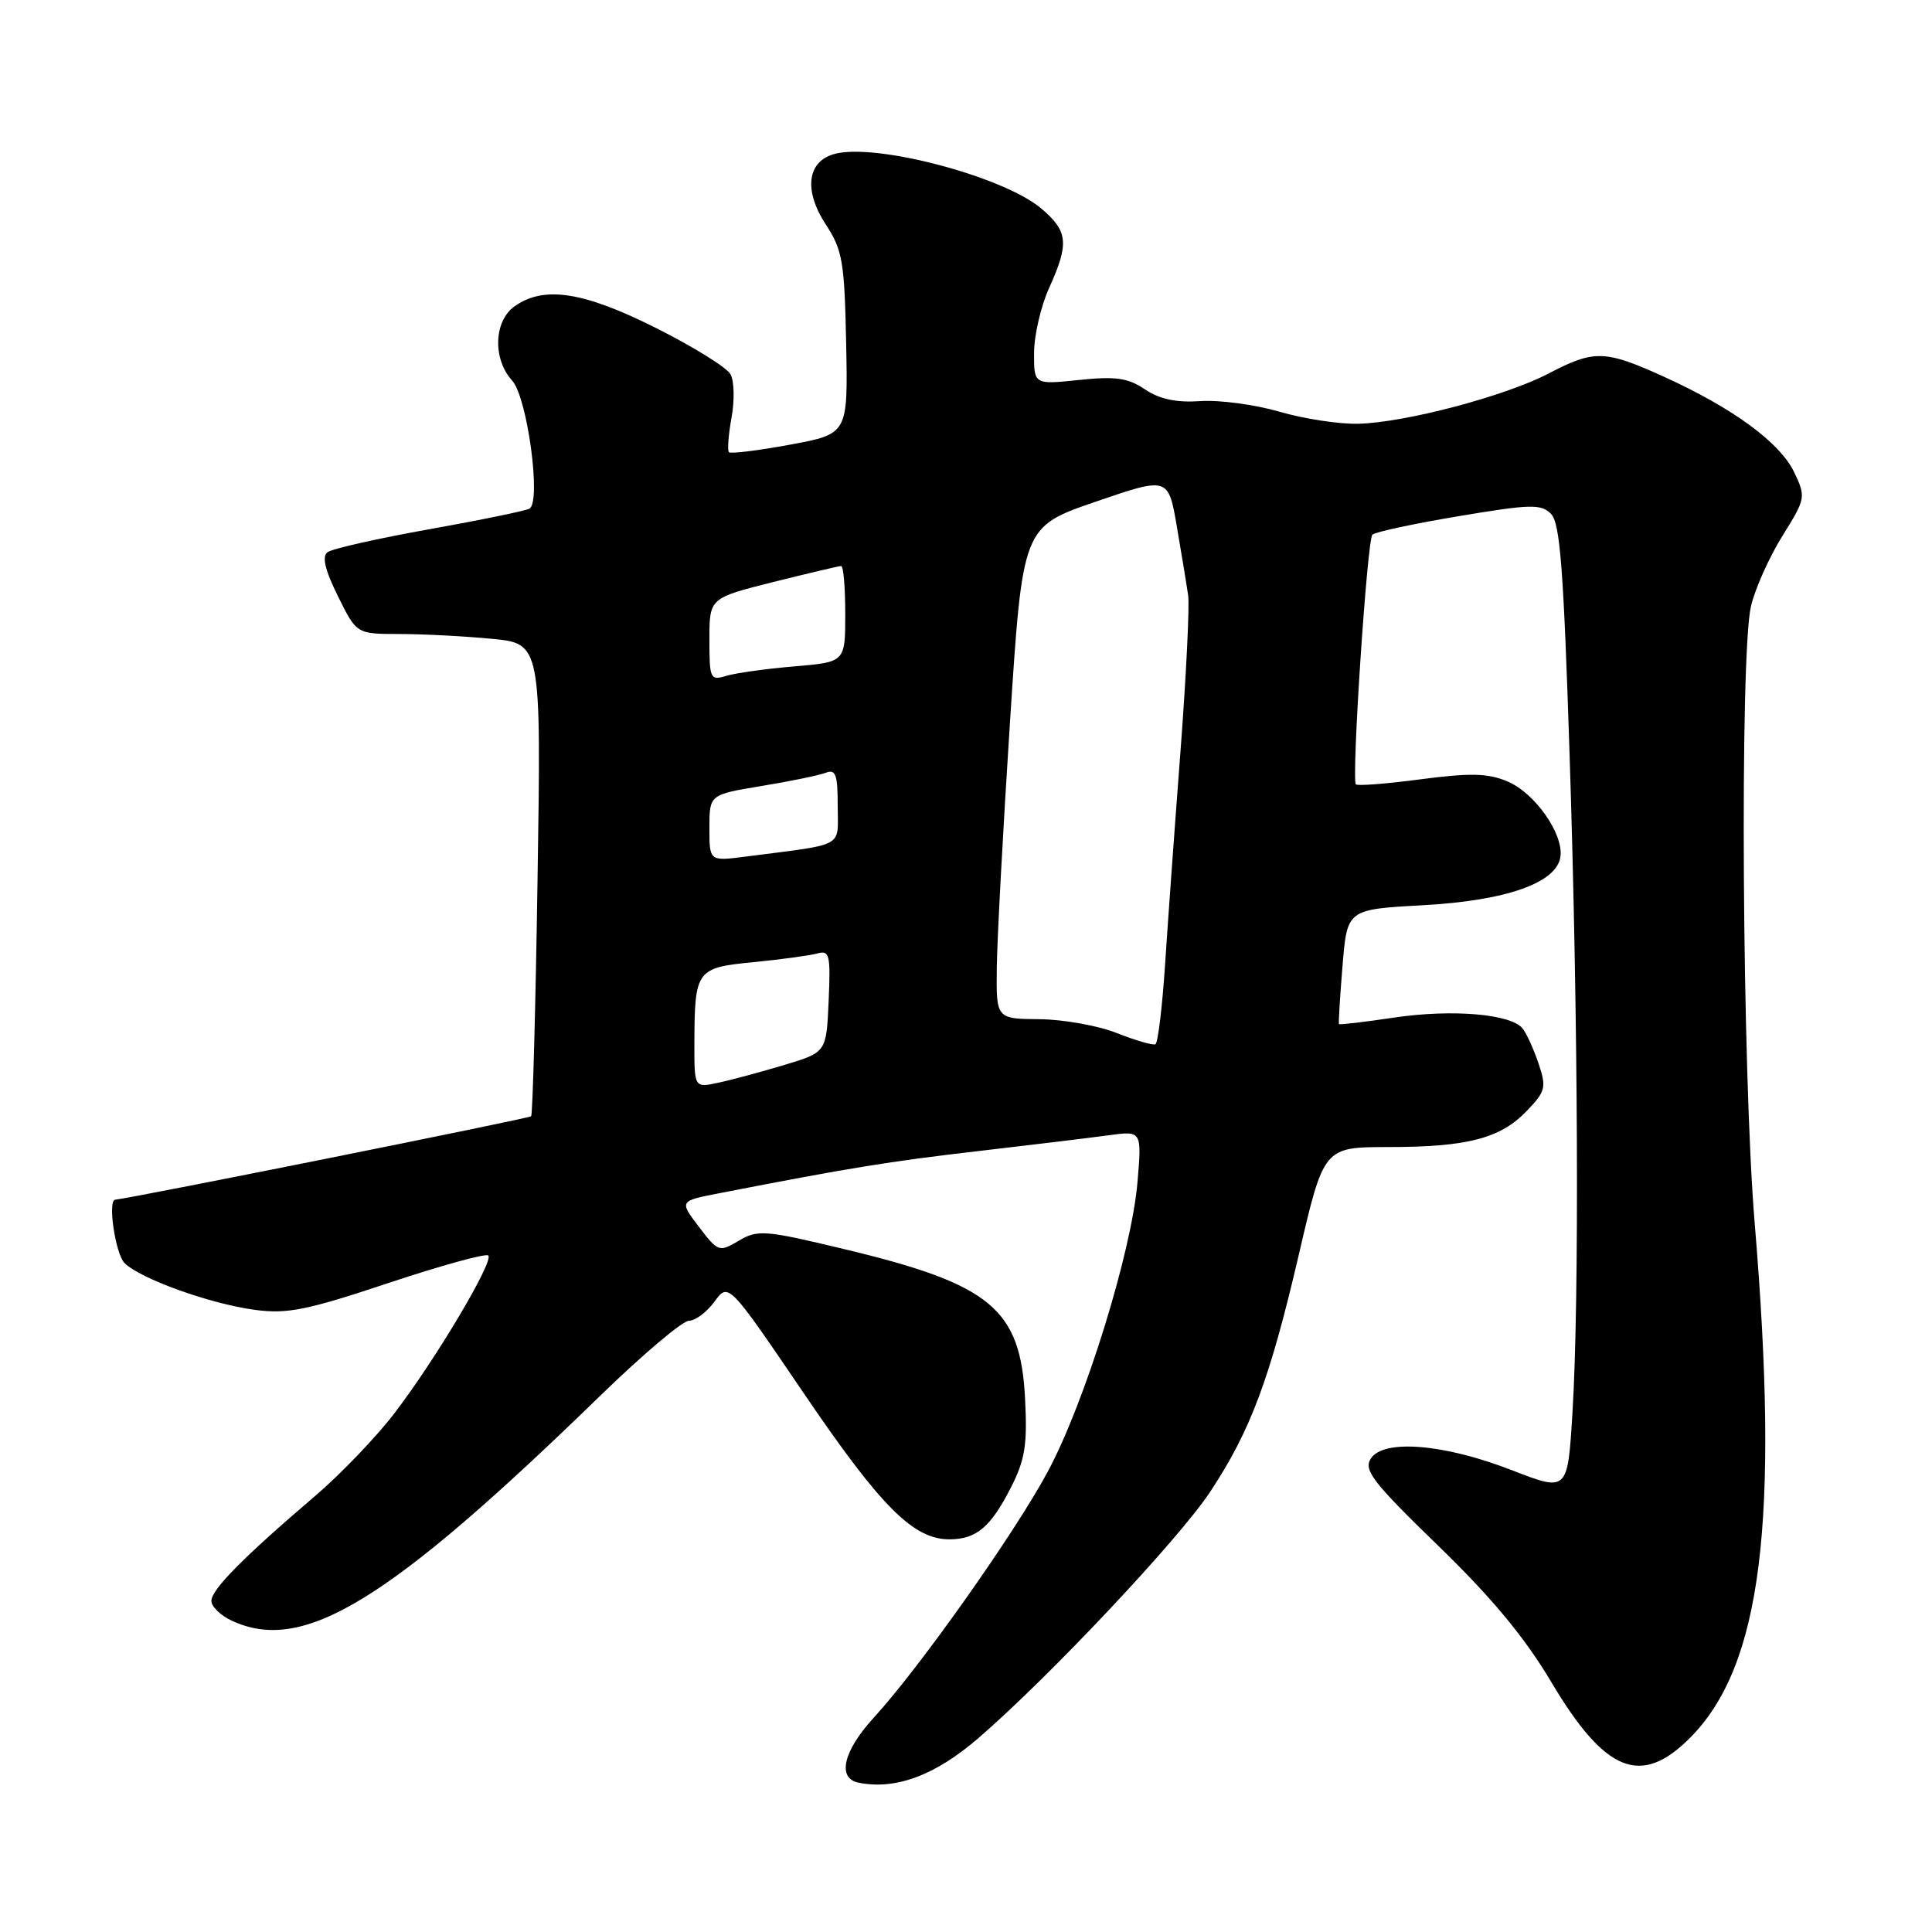 <?xml version="1.0" encoding="UTF-8" standalone="no"?>
<!DOCTYPE svg PUBLIC "-//W3C//DTD SVG 1.1//EN" "http://www.w3.org/Graphics/SVG/1.1/DTD/svg11.dtd" >
<svg xmlns="http://www.w3.org/2000/svg" xmlns:xlink="http://www.w3.org/1999/xlink" version="1.1" viewBox="0 0 256 256">
 <g >
 <path fill="currentColor"
d=" M 129.70 230.26 C 139.17 222.06 156.18 203.97 160.35 197.68 C 165.70 189.59 168.26 182.74 172.10 166.25 C 175.41 152.00 175.41 152.00 183.95 151.99 C 194.46 151.99 198.81 150.85 202.32 147.19 C 204.80 144.60 204.93 144.09 203.87 140.93 C 203.23 139.04 202.29 136.96 201.77 136.30 C 200.26 134.36 192.49 133.69 184.76 134.83 C 180.80 135.42 177.50 135.81 177.42 135.70 C 177.34 135.59 177.55 132.12 177.89 128.00 C 178.50 120.50 178.50 120.50 188.50 119.95 C 199.63 119.34 206.30 116.98 206.77 113.50 C 207.17 110.46 203.35 105.04 199.72 103.53 C 197.14 102.45 194.83 102.40 188.25 103.26 C 183.72 103.86 179.86 104.16 179.66 103.93 C 179.06 103.21 181.15 71.54 181.85 70.85 C 182.21 70.49 187.34 69.39 193.26 68.40 C 202.79 66.80 204.19 66.76 205.51 68.08 C 206.72 69.29 207.18 75.35 207.98 100.03 C 209.12 135.24 209.28 172.09 208.36 187.18 C 207.72 197.68 207.72 197.68 200.31 194.80 C 191.33 191.31 183.32 190.66 181.64 193.27 C 180.66 194.80 181.88 196.39 190.54 204.79 C 197.68 211.71 202.01 216.93 205.54 222.86 C 212.70 234.90 217.45 236.81 223.96 230.25 C 233.42 220.74 235.81 201.67 232.50 162.00 C 230.85 142.16 230.51 86.82 232.01 80.34 C 232.54 78.05 234.40 73.88 236.15 71.06 C 239.28 66.04 239.31 65.87 237.73 62.56 C 235.86 58.64 229.59 54.05 220.46 49.91 C 212.65 46.37 211.25 46.33 205.22 49.48 C 199.44 52.50 186.15 56.01 179.94 56.15 C 177.43 56.21 172.74 55.49 169.52 54.55 C 166.29 53.61 161.59 52.98 159.07 53.15 C 155.87 53.37 153.67 52.90 151.71 51.59 C 149.44 50.07 147.83 49.84 142.96 50.35 C 137.00 50.97 137.00 50.97 137.02 46.73 C 137.03 44.41 137.93 40.54 139.02 38.14 C 141.69 32.26 141.53 30.62 137.95 27.61 C 132.96 23.41 116.25 18.97 110.68 20.37 C 106.96 21.30 106.44 25.19 109.42 29.74 C 111.64 33.14 111.90 34.66 112.12 45.50 C 112.36 57.50 112.36 57.50 104.69 58.92 C 100.46 59.70 96.82 60.15 96.59 59.92 C 96.36 59.69 96.52 57.63 96.93 55.35 C 97.35 53.07 97.29 50.47 96.79 49.58 C 96.29 48.69 91.86 45.94 86.96 43.48 C 77.34 38.65 72.11 37.83 68.22 40.56 C 65.43 42.51 65.25 47.55 67.87 50.44 C 69.87 52.64 71.74 66.42 70.17 67.39 C 69.72 67.67 63.75 68.90 56.92 70.12 C 50.09 71.34 44.01 72.71 43.40 73.17 C 42.64 73.74 43.05 75.51 44.78 79.00 C 47.25 84.00 47.25 84.00 52.88 84.01 C 55.97 84.01 61.47 84.29 65.10 84.64 C 71.71 85.26 71.71 85.26 71.23 116.38 C 70.97 133.50 70.58 147.68 70.38 147.91 C 70.12 148.20 18.01 158.65 15.25 158.97 C 14.25 159.09 15.30 166.16 16.50 167.36 C 18.60 169.45 27.87 172.78 33.82 173.57 C 38.07 174.13 40.67 173.61 51.46 170.01 C 58.43 167.69 64.38 166.05 64.70 166.36 C 65.46 167.12 57.77 180.06 52.29 187.23 C 49.89 190.38 45.14 195.33 41.75 198.23 C 32.20 206.38 28.00 210.64 28.01 212.13 C 28.01 212.88 29.23 214.06 30.71 214.75 C 40.19 219.16 51.38 212.32 79.63 184.85 C 85.21 179.43 90.46 175.00 91.30 175.00 C 92.14 175.00 93.66 173.86 94.68 172.46 C 96.53 169.93 96.53 169.93 106.57 184.71 C 116.79 199.75 121.08 204.03 125.90 203.97 C 129.41 203.93 131.29 202.32 133.96 197.09 C 135.82 193.43 136.14 191.45 135.83 185.39 C 135.23 173.39 131.32 170.16 111.72 165.48 C 101.34 162.99 100.40 162.92 97.90 164.40 C 95.29 165.94 95.16 165.90 92.61 162.56 C 90.01 159.14 90.01 159.14 95.25 158.12 C 112.61 154.74 117.78 153.90 129.50 152.54 C 136.65 151.71 144.48 150.76 146.90 150.43 C 151.30 149.83 151.30 149.83 150.72 156.67 C 149.93 165.93 143.76 185.84 138.84 194.99 C 134.48 203.12 121.83 221.01 115.77 227.61 C 111.74 232.01 110.89 235.63 113.75 236.21 C 118.67 237.21 123.94 235.25 129.70 230.26 Z  M 92.01 138.33 C 92.04 128.51 92.24 128.23 99.85 127.49 C 103.51 127.13 107.31 126.61 108.30 126.34 C 109.92 125.88 110.07 126.50 109.80 132.63 C 109.50 139.43 109.50 139.43 104.00 141.09 C 100.97 142.00 97.04 143.07 95.25 143.45 C 92.00 144.16 92.00 144.16 92.01 138.33 Z  M 148.00 136.89 C 145.53 135.91 140.91 135.08 137.75 135.05 C 132.00 135.00 132.00 135.00 132.08 128.25 C 132.12 124.54 132.91 109.87 133.83 95.65 C 135.50 69.81 135.50 69.81 145.15 66.49 C 154.81 63.17 154.81 63.17 155.95 69.84 C 156.58 73.50 157.25 77.59 157.44 78.93 C 157.63 80.27 157.18 89.49 156.43 99.43 C 155.67 109.37 154.75 122.13 154.38 127.78 C 154.01 133.44 153.43 138.20 153.10 138.37 C 152.77 138.53 150.47 137.87 148.00 136.89 Z  M 94.00 109.71 C 94.00 105.29 94.00 105.29 100.90 104.15 C 104.69 103.53 108.52 102.74 109.40 102.40 C 110.74 101.89 111.00 102.61 111.00 106.81 C 111.00 112.43 112.21 111.77 98.75 113.51 C 94.00 114.12 94.00 114.12 94.00 109.71 Z  M 94.00 84.74 C 94.00 79.25 94.00 79.25 102.46 77.12 C 107.12 75.96 111.17 75.00 111.46 75.00 C 111.76 75.00 112.00 77.86 112.00 81.37 C 112.00 87.73 112.00 87.73 105.25 88.30 C 101.54 88.61 97.49 89.18 96.25 89.55 C 94.11 90.20 94.00 89.97 94.00 84.74 Z "/>
</g>
</svg>
